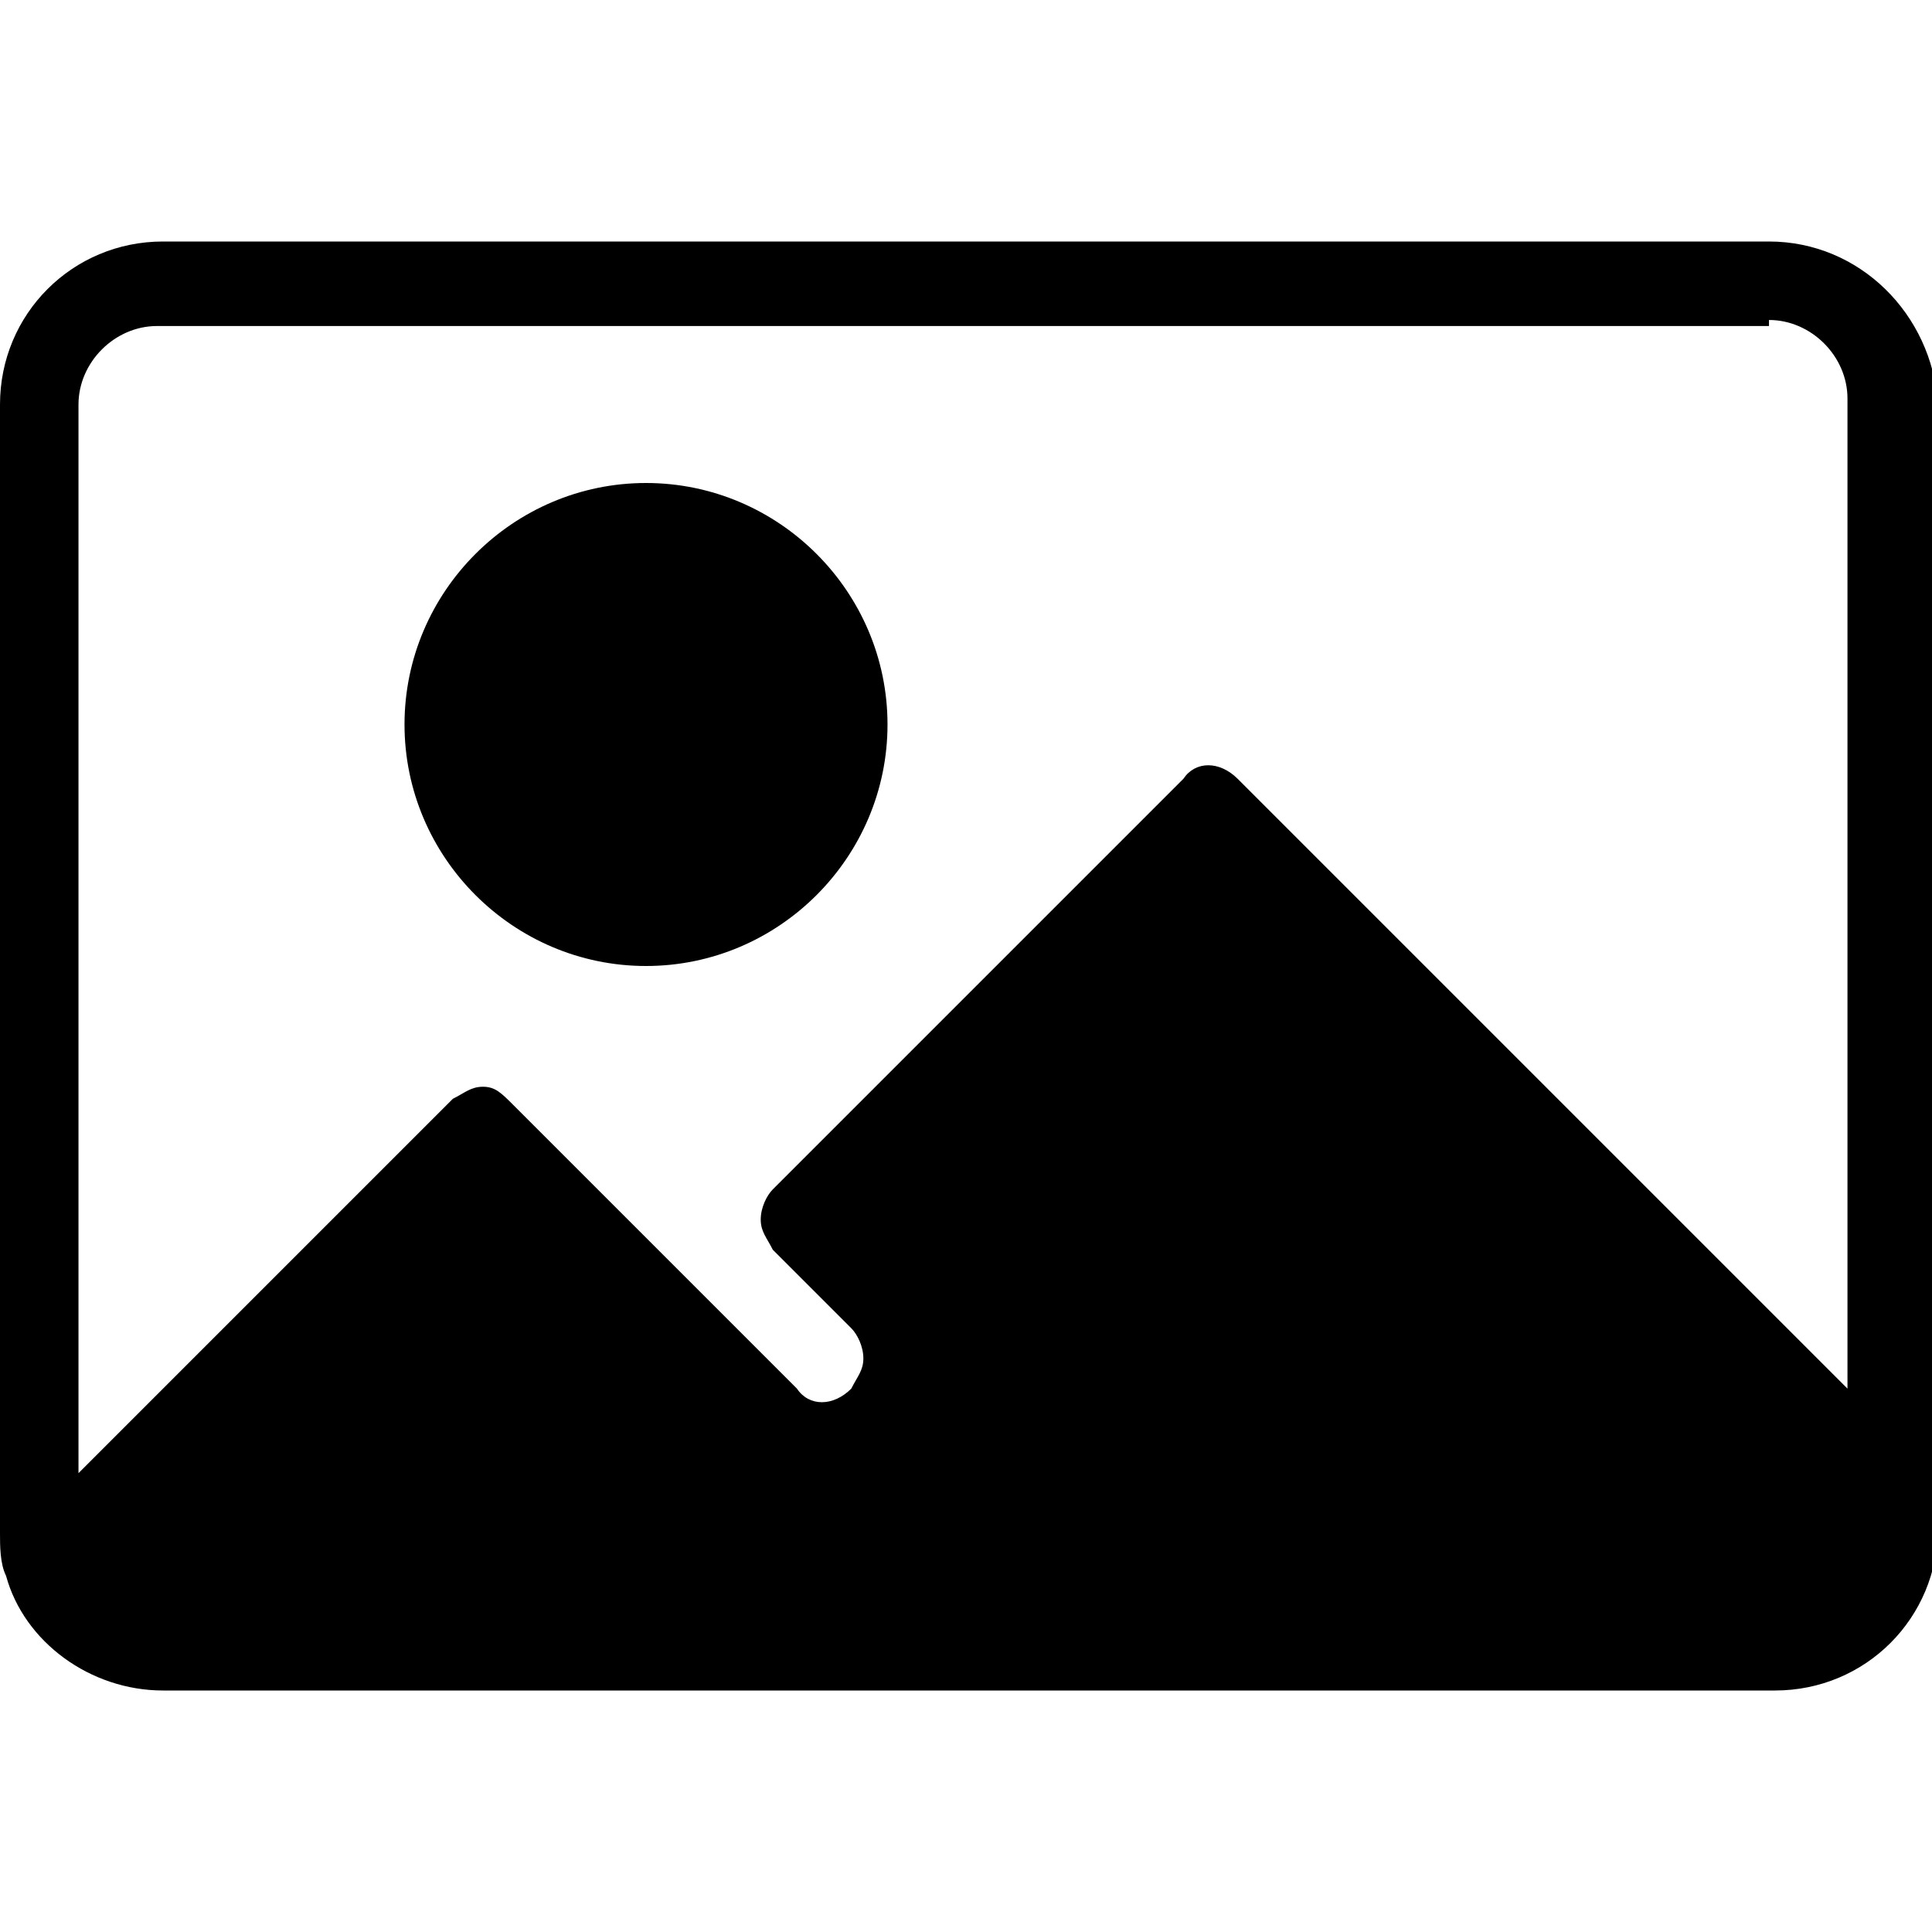 <?xml version="1.0" encoding="utf-8"?>
<!-- Generator: Adobe Illustrator 25.2.1, SVG Export Plug-In . SVG Version: 6.00 Build 0)  -->
<svg version="1.1" id="Capa_1" xmlns="http://www.w3.org/2000/svg" xmlns:xlink="http://www.w3.org/1999/xlink" x="0px" y="0px"
	 viewBox="0 0 32 32" style="enable-background:new 0 0 32 32;" xml:space="preserve">
<style type="text/css">
	.st0{fill-rule:evenodd;clip-rule:evenodd;}
</style>
<path id="ic_image" class="st0" d="M29.3,4H2.7C1.2,4,0,5.2,0,6.7v18.7c0,0.2,0,0.5,0.1,0.7l0,0l0,0C0.4,27.2,1.5,28,2.7,28h26.7
	c1.5,0,2.7-1.2,2.7-2.7V6.7C32,5.2,30.8,4,29.3,4z M29.3,5.3c0.7,0,1.3,0.6,1.3,1.3v16.4L20.5,12.9c-0.3-0.3-0.7-0.3-0.9,0l-6.8,6.8
	c-0.1,0.1-0.2,0.3-0.2,0.5s0.1,0.3,0.2,0.5l1.3,1.3c0.1,0.1,0.2,0.3,0.2,0.5c0,0.2-0.1,0.3-0.2,0.5c-0.3,0.3-0.7,0.3-0.9,0l-4.7-4.7
	C8.3,18.1,8.2,18,8,18s-0.3,0.1-0.5,0.2l-6.2,6.2V6.7c0-0.7,0.6-1.3,1.3-1.3H29.3z M10.7,8c-2.2,0-4,1.8-4,4s1.8,4,4,4s4-1.8,4-4
	S12.9,8,10.7,8z"/>
</svg>
